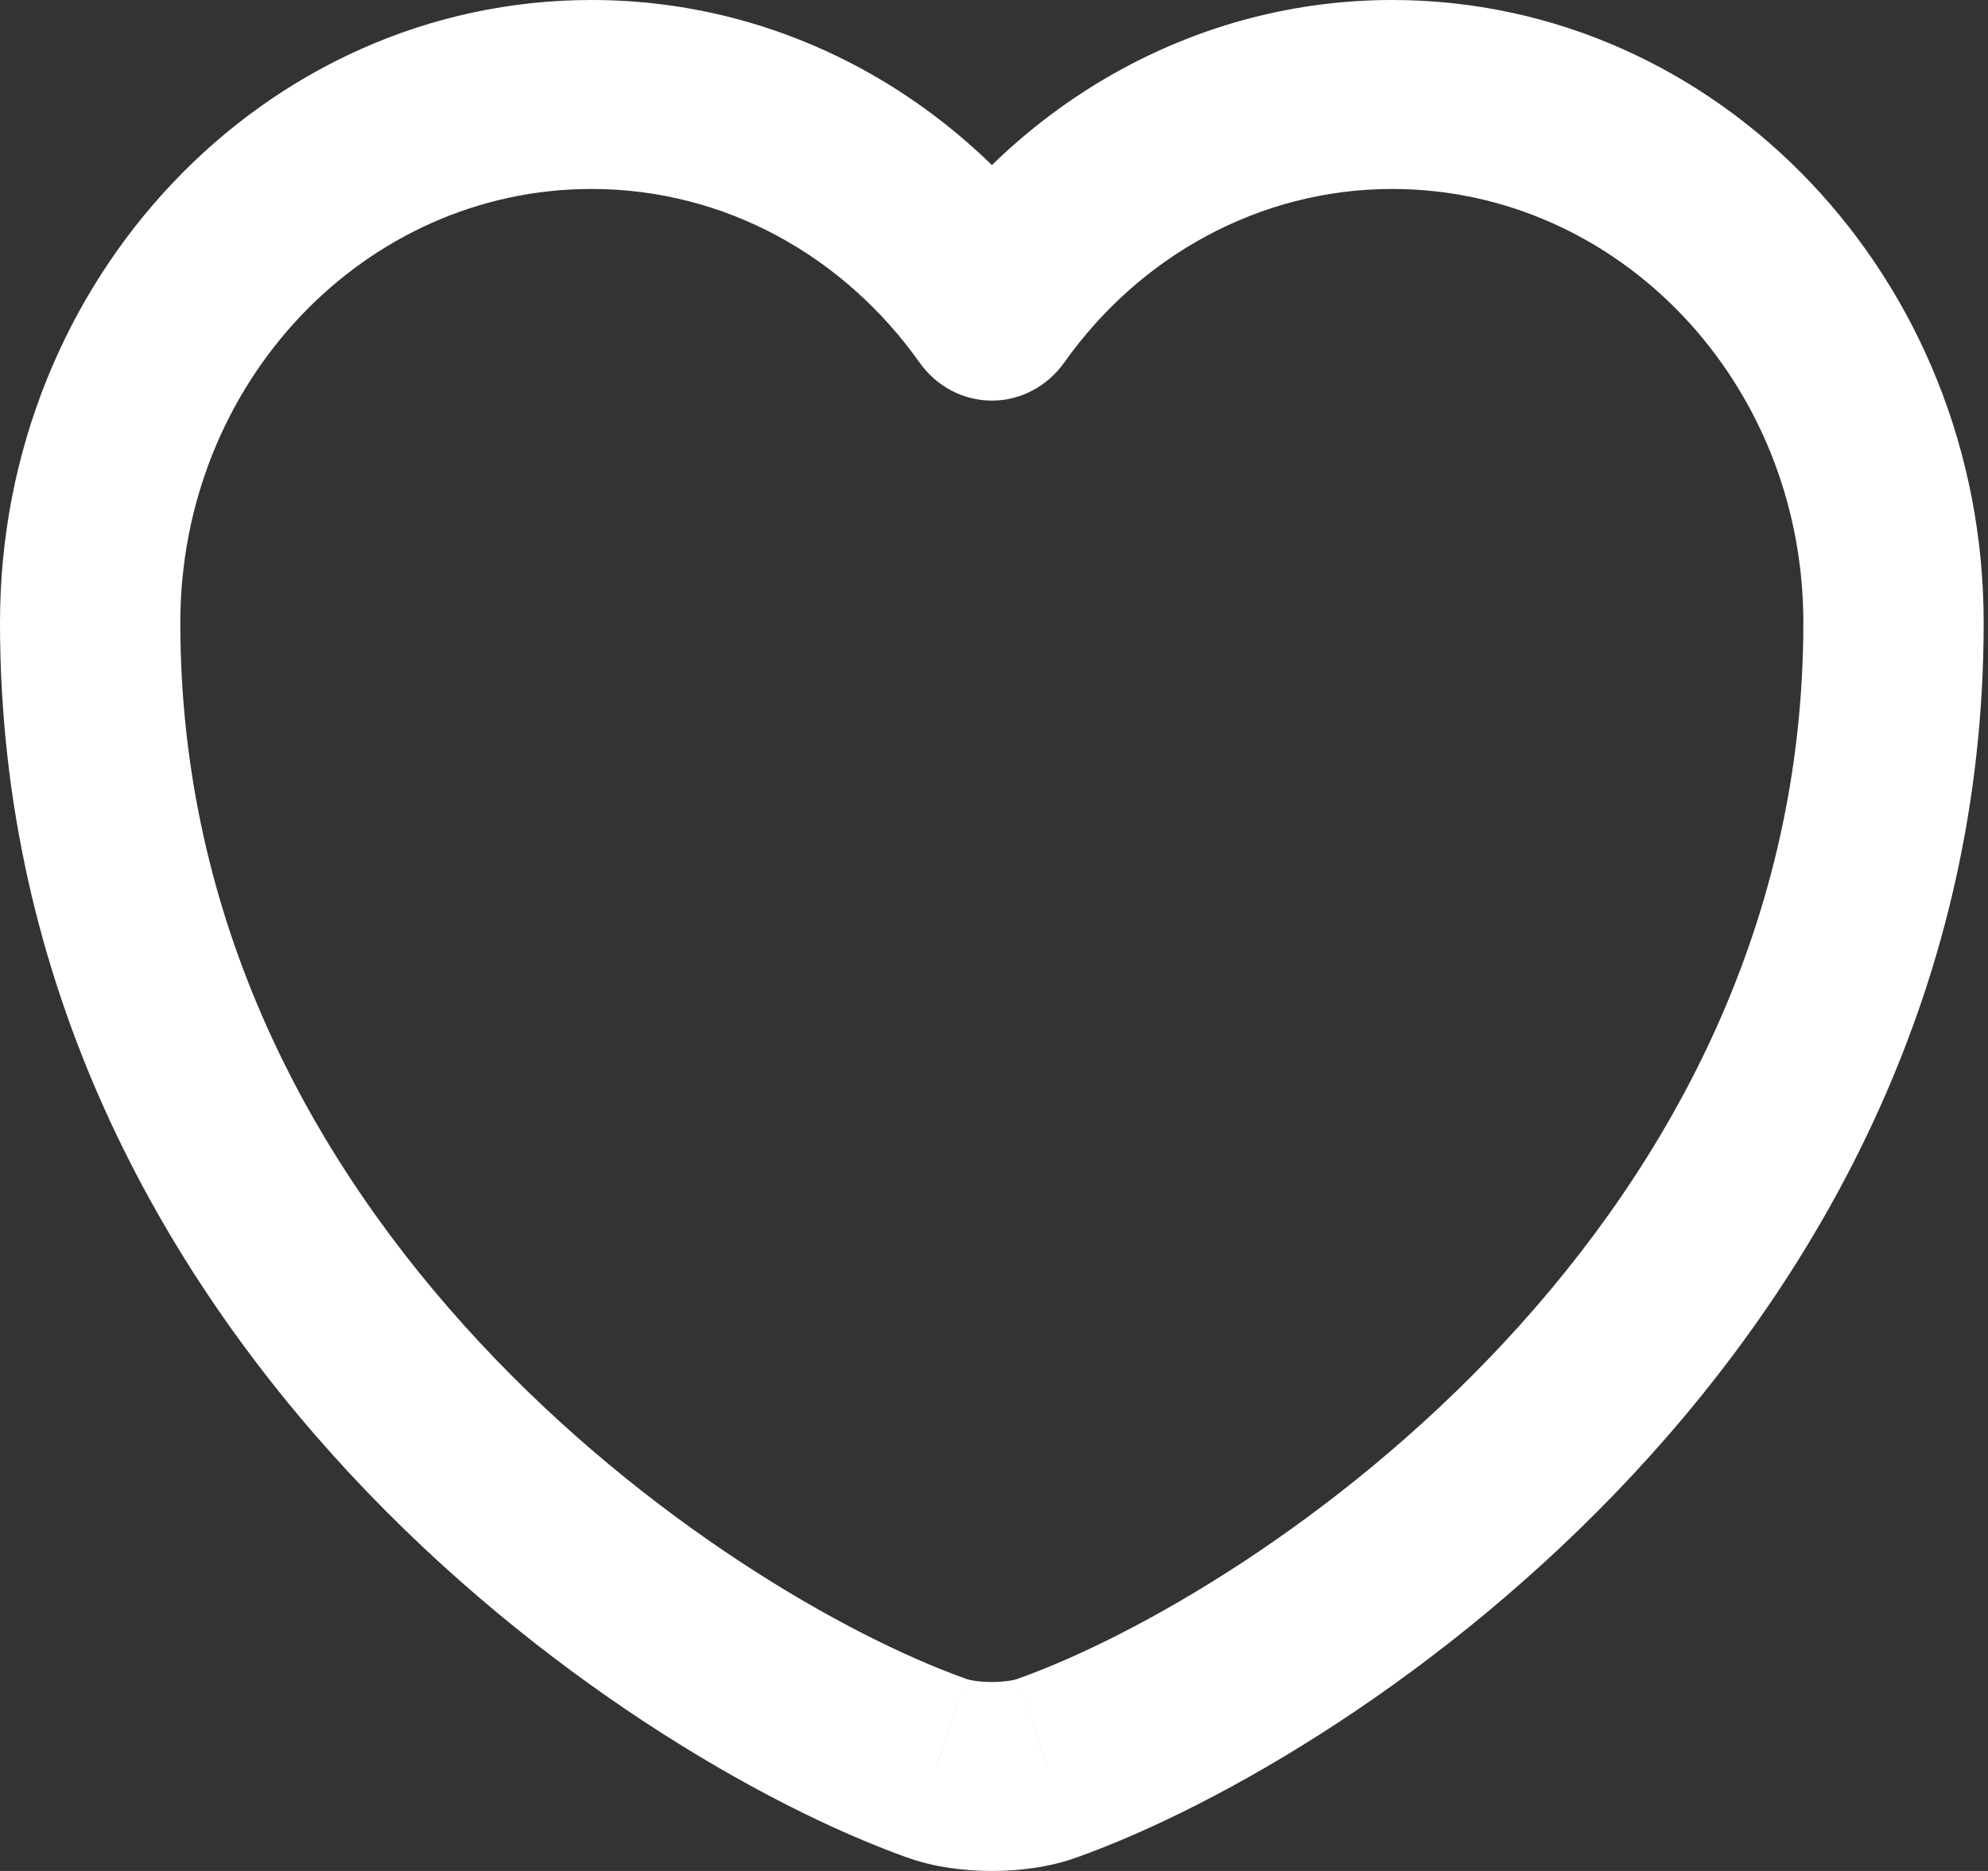 <svg width="17" height="16" viewBox="0 0 17 16" fill="none" xmlns="http://www.w3.org/2000/svg">
<rect x="0" y="0" width="17" height="16" fill="#333333" stroke="none"/>
<path d="M8.96 15.119L8.71 14.354L8.703 14.357L8.96 15.119ZM8.003 15.119L8.26 14.357L8.253 14.354L8.003 15.119ZM8.482 2.618L7.863 3.1C8.008 3.305 8.238 3.426 8.482 3.426C8.726 3.426 8.955 3.305 9.101 3.1L8.482 2.618ZM8.703 14.357C8.68 14.366 8.6 14.384 8.482 14.384C8.363 14.384 8.283 14.366 8.26 14.357L7.747 15.881C7.986 15.97 8.253 16 8.482 16C8.71 16 8.977 15.97 9.216 15.881L8.703 14.357ZM8.253 14.354C7.245 13.994 5.542 13.027 4.101 11.479C2.669 9.941 1.542 7.885 1.542 5.325H0C0 8.422 1.372 10.863 2.997 12.608C4.613 14.343 6.526 15.444 7.754 15.884L8.253 14.354ZM1.542 5.325C1.542 3.271 3.12 1.616 5.058 1.616V0C2.262 0 0 2.386 0 5.325H1.542ZM5.058 1.616C6.206 1.616 7.222 2.196 7.863 3.1L9.101 2.136C8.183 0.842 6.717 0 5.058 0V1.616ZM9.101 3.1C9.74 2.197 10.764 1.616 11.905 1.616V0C10.255 0 8.78 0.841 7.863 2.136L9.101 3.1ZM11.905 1.616C13.843 1.616 15.421 3.271 15.421 5.325H16.963C16.963 2.386 14.701 0 11.905 0V1.616ZM15.421 5.325C15.421 7.885 14.294 9.941 12.863 11.479C11.421 13.027 9.718 13.994 8.71 14.354L9.209 15.884C10.437 15.444 12.35 14.343 13.966 12.608C15.591 10.863 16.963 8.422 16.963 5.325H15.421Z" fill="white"/>
</svg>
